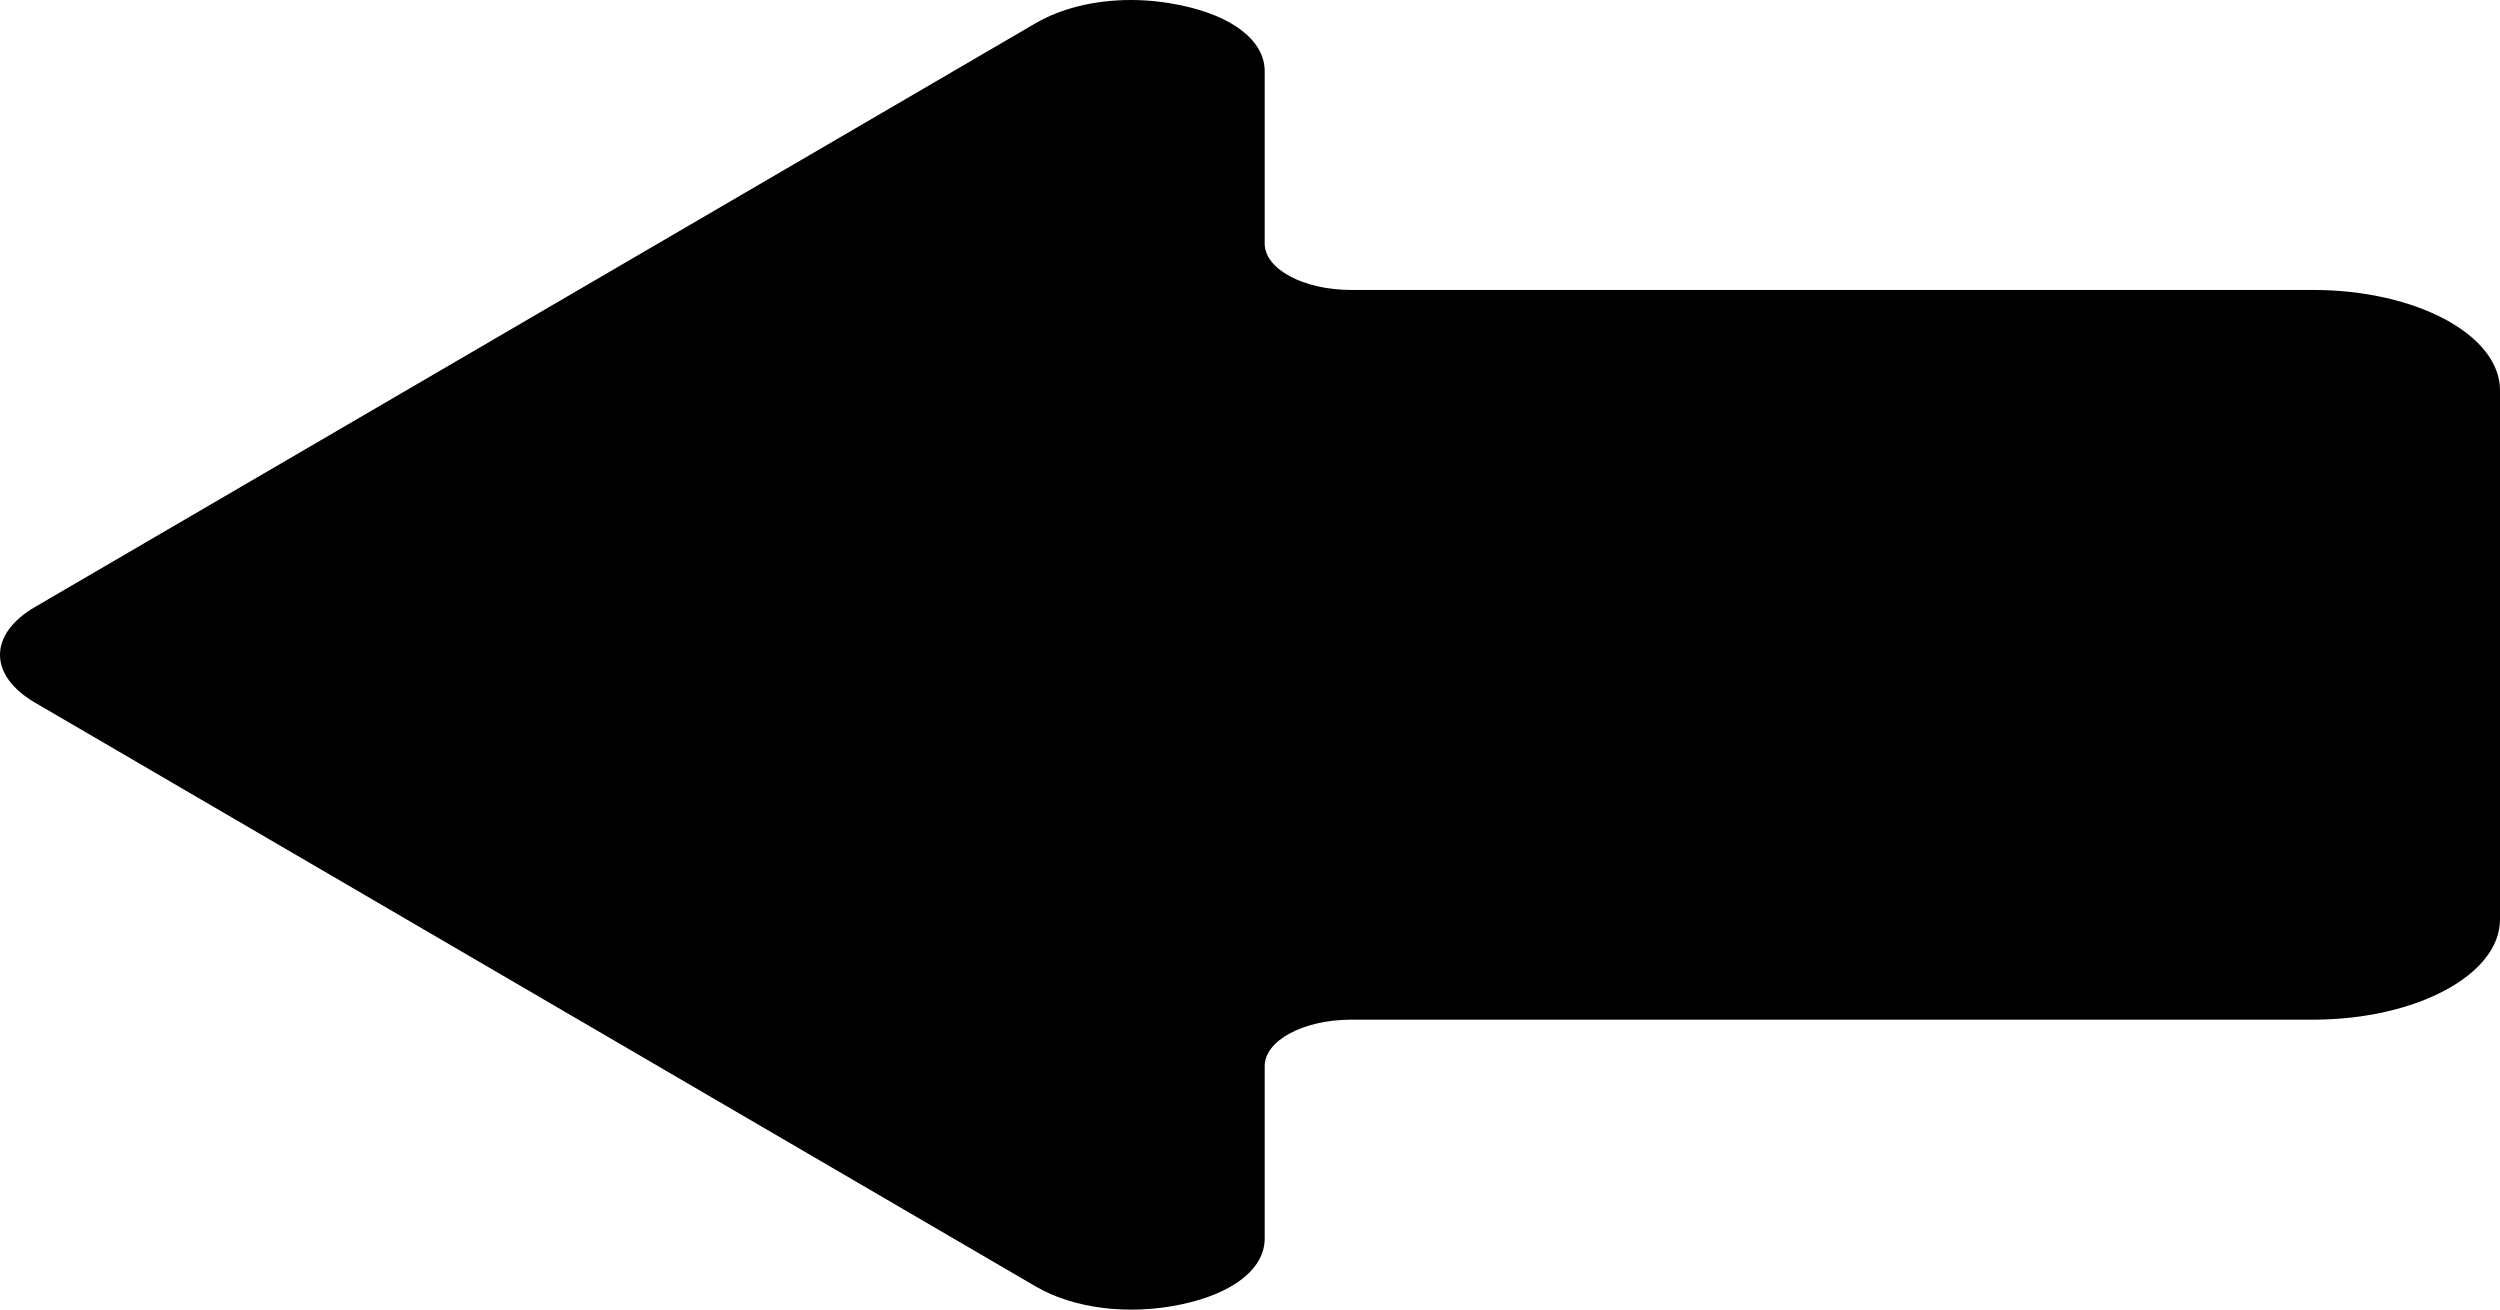 <svg width="1006" height="527" viewBox="0 0 1006 527" fill="none" xmlns="http://www.w3.org/2000/svg">
<path fill-rule="evenodd" clip-rule="evenodd" d="M1006 157.054V369.999C1006 392.234 972.198 410.316 930.747 410.316H543.71C524.493 410.316 508.909 418.7 508.909 429V498.416C508.909 510.561 496.232 520.539 475.109 524.94C454.021 529.335 432.074 526.599 416.762 517.666L14.087 282.746C-4.696 271.789 -4.696 255.202 14.087 244.245L416.762 9.326C426.806 3.467 440.227 0 455.123 0C461.98 0 468.728 0.784 475.107 2.112C496.267 6.514 508.907 16.472 508.907 28.637V97.992C508.907 108.292 524.491 116.677 543.708 116.677H930.742C972.265 116.677 1006 134.795 1006 157.054Z" fill="black"/>
</svg>
